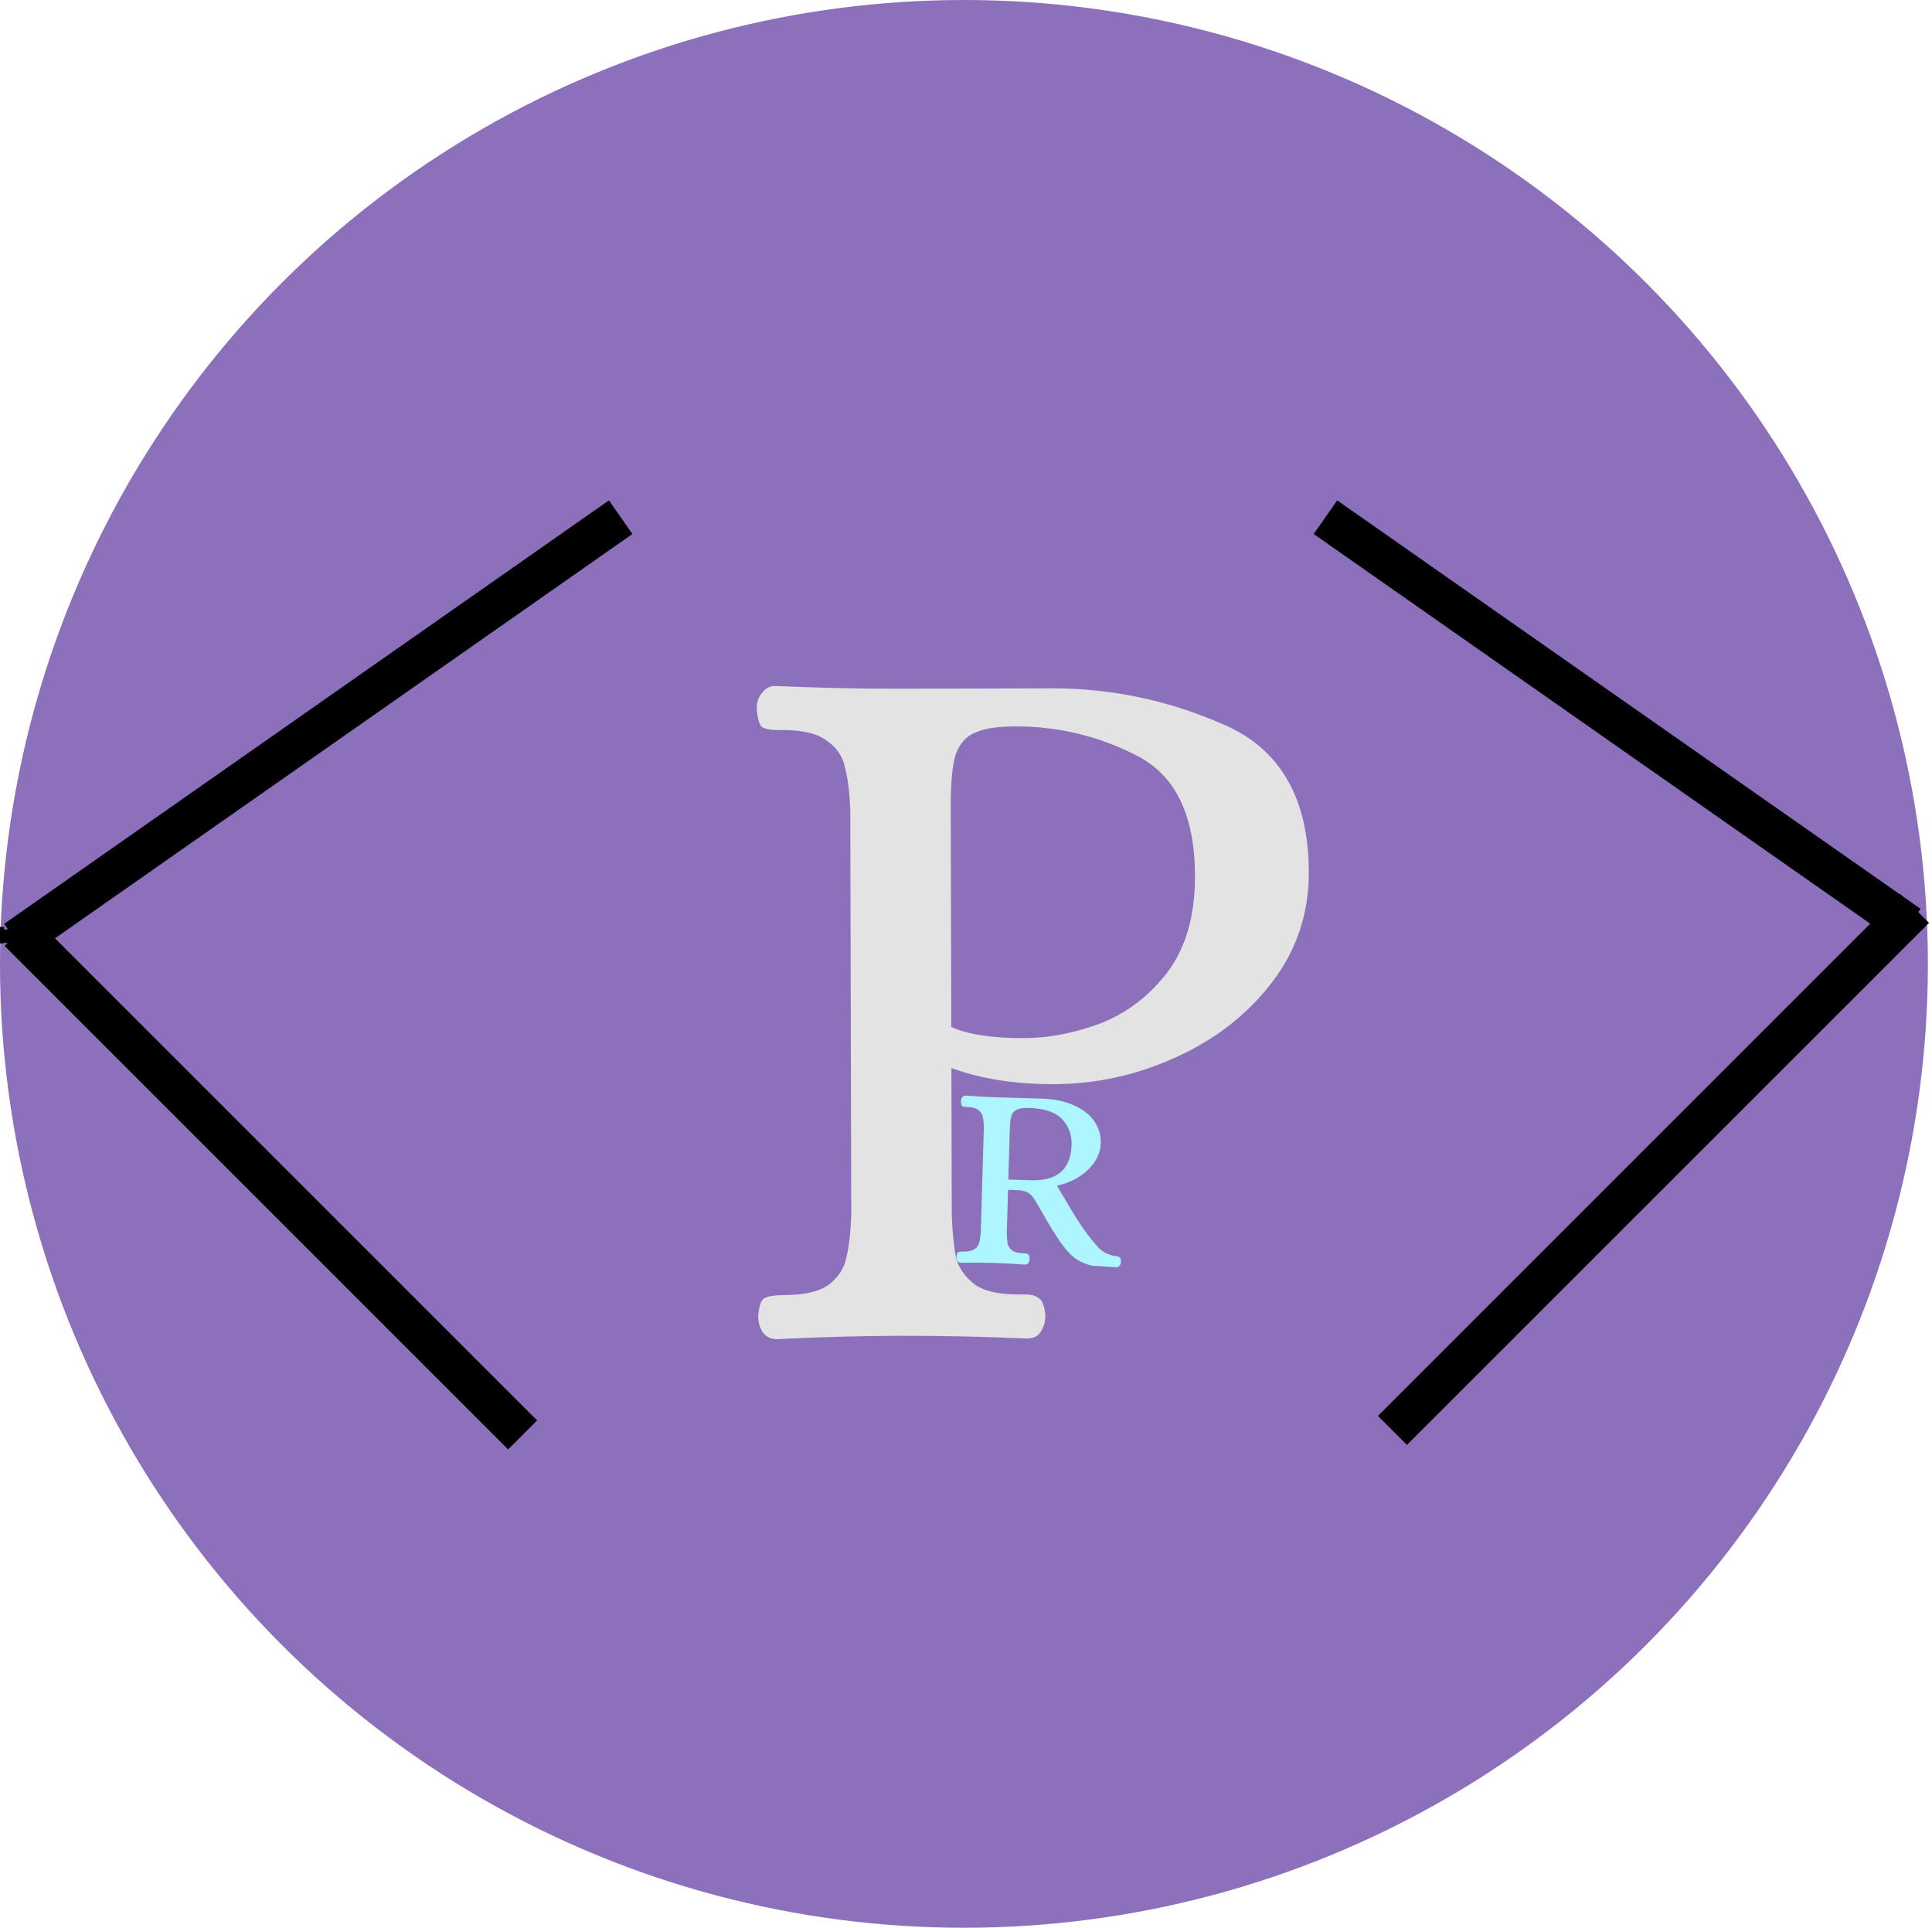 <svg width="471" height="470" viewBox="0 0 471 470" fill="none" xmlns="http://www.w3.org/2000/svg">
<circle cx="235" cy="235" r="235" fill="#8D70BB"/>
<g filter="url(#filter0_d_56_10)">
<path d="M184.353 316.493C183.02 316.496 181.935 315.999 181.099 315.001C180.263 313.836 179.843 312.504 179.839 311.004C180 308.503 180.496 307.002 181.328 306.5C182.327 305.998 183.993 305.744 186.327 305.738C191.16 305.726 194.741 304.884 197.07 303.212C199.399 301.373 200.811 299.203 201.305 296.701C201.965 294.033 202.373 290.615 202.529 286.448L202.287 187.199C202.11 183.032 201.685 179.7 201.012 177.202C200.506 174.536 199.084 172.373 196.746 170.712C194.409 168.884 190.823 167.977 185.99 167.988L184.49 167.992C182.823 167.996 181.573 167.749 180.738 167.251C180.07 166.586 179.649 165.087 179.477 162.754C179.473 161.254 179.887 160.003 180.718 159.001C181.548 157.833 182.63 157.247 183.964 157.243C194.798 157.717 204.799 157.942 213.965 157.92L251.465 157.828C265.965 157.793 279.972 160.759 293.487 166.726C307.168 172.692 314.031 184.675 314.075 202.675C314.099 212.675 311.121 221.599 305.14 229.447C299.16 237.295 291.341 243.398 281.685 247.755C272.196 252.111 262.284 254.302 251.951 254.327C242.451 254.351 234.115 253.038 226.941 250.388L227.029 286.388C227.206 290.555 227.548 293.97 228.054 296.636C228.727 299.134 230.233 301.297 232.57 303.125C234.908 304.786 238.493 305.61 243.326 305.599L244.826 305.595C246.493 305.591 247.661 305.921 248.329 306.586C249.163 307.084 249.667 308.5 249.839 310.833C249.843 312.333 249.429 313.667 248.599 314.836C247.935 315.837 246.853 316.34 245.353 316.344C234.685 315.87 224.268 315.645 214.101 315.67C205.101 315.692 195.185 315.966 184.353 316.493ZM244.674 243.095C250.674 243.08 256.837 241.899 263.165 239.55C269.659 237.034 275.149 232.854 279.634 227.01C284.12 220.999 286.351 213.16 286.327 203.493C286.291 188.827 281.601 179.088 272.255 174.277C262.91 169.467 252.988 167.075 242.488 167.1C238.154 167.111 234.906 167.619 232.741 168.624C230.577 169.463 228.998 171.217 228.004 173.886C227.178 176.554 226.771 180.722 226.785 186.389L226.917 240.389C230.921 242.212 236.84 243.114 244.674 243.095Z" fill="#E3E3E3"/>
</g>
<line x1="151.315" y1="126.096" x2="3.868" y2="229.34" stroke="black" stroke-width="10"/>
<line x1="4.659" y1="227.088" x2="127.412" y2="349.841" stroke="black" stroke-width="10"/>
<line x1="339.464" y1="348.744" x2="466.744" y2="221.464" stroke="black" stroke-width="10"/>
<line x1="465.337" y1="225.669" x2="323.132" y2="126.096" stroke="black" stroke-width="10"/>
<g filter="url(#filter1_d_56_10)">
<path d="M234.283 303.869C233.9 303.858 233.605 303.721 233.399 303.459C233.237 303.156 233.162 302.812 233.173 302.428C233.234 301.79 233.373 301.41 233.59 301.288C233.807 301.166 234.214 301.114 234.811 301.131C236.048 301.167 236.971 300.98 237.58 300.571C238.191 300.12 238.57 299.576 238.716 298.94C238.907 298.262 239.039 297.391 239.112 296.326L239.847 270.993C239.837 269.883 239.755 269.005 239.603 268.36C239.494 267.717 239.147 267.152 238.564 266.666C237.98 266.179 237.07 265.918 235.834 265.882L235.45 265.871C235.023 265.859 234.727 265.786 234.56 265.653C234.394 265.478 234.299 265.091 234.273 264.492C234.284 264.108 234.379 263.791 234.557 263.54C234.779 263.248 235.082 263.107 235.466 263.118C238.234 263.327 240.77 263.464 243.073 263.531L254.076 263.85C257.359 263.988 260.073 264.6 262.218 265.687C264.408 266.732 265.991 268.059 266.969 269.666C267.948 271.232 268.411 272.91 268.36 274.701C268.291 277.047 267.291 279.173 265.357 281.081C263.466 282.989 260.909 284.324 257.686 285.084L258.723 286.843C260.431 289.795 261.979 292.337 263.368 294.468C264.759 296.558 266.281 298.523 267.935 300.363C269.101 301.379 270.364 301.992 271.724 302.202C271.809 302.204 272 302.231 272.297 302.283C272.596 302.291 272.827 302.405 272.992 302.623C273.199 302.842 273.296 303.165 273.284 303.592C273.273 303.976 273.156 304.314 272.934 304.606C272.756 304.857 272.475 304.977 272.092 304.966L270.43 304.854C268.556 304.714 267.193 304.632 266.34 304.607C264.643 304.216 263.189 303.576 261.977 302.688C260.809 301.757 259.651 300.465 258.504 298.809C257.315 297.153 255.664 294.458 253.553 290.726L252.455 288.838C251.844 287.838 251.244 287.159 250.657 286.801C250.071 286.4 249.053 286.178 247.603 286.136L245.748 286.082L245.446 296.51C245.457 297.577 245.517 298.454 245.625 299.14C245.777 299.785 246.145 300.35 246.729 300.837C247.313 301.28 248.224 301.52 249.461 301.556L249.845 301.567C250.229 301.578 250.503 301.672 250.669 301.847C250.878 301.982 250.996 302.348 251.021 302.946C251.01 303.33 250.894 303.668 250.672 303.96C250.494 304.211 250.213 304.331 249.829 304.32C247.103 304.113 244.439 303.972 241.838 303.896C239.577 303.831 237.059 303.822 234.283 303.869ZM251.45 283.75C257.805 283.935 261.069 281.041 261.242 275.071C261.312 272.64 260.54 270.568 258.925 268.857C257.31 267.145 254.605 266.235 250.809 266.124C249.572 266.089 248.629 266.211 247.981 266.491C247.333 266.771 246.87 267.269 246.593 267.987C246.359 268.706 246.22 269.812 246.177 271.304L245.82 283.587L251.45 283.75Z" fill="#ADF5FF"/>
</g>
<line x1="0.5" y1="226" x2="0.5" y2="230" stroke="black"/>
<path d="M1.748 228.44C1.668 228.375 1.438 228.194 1.563 228.069" stroke="black" stroke-width="3" stroke-linecap="round"/>
<defs>
<filter id="filter0_d_56_10" x="179.464" y="156.925" width="143.889" height="173.578" filterUnits="userSpaceOnUse" color-interpolation-filters="sRGB">
<feFlood flood-opacity="0" result="BackgroundImageFix"/>
<feColorMatrix in="SourceAlpha" type="matrix" values="0 0 0 0 0 0 0 0 0 0 0 0 0 0 0 0 0 0 127 0" result="hardAlpha"/>
<feOffset dx="5" dy="10"/>
<feGaussianBlur stdDeviation="2"/>
<feComposite in2="hardAlpha" operator="out"/>
<feColorMatrix type="matrix" values="0 0 0 0 0.031 0 0 0 0 0.036 0 0 0 0 0.037 0 0 0 1 0"/>
<feBlend mode="normal" in2="BackgroundImageFix" result="effect1_dropShadow_56_10"/>
<feBlend mode="normal" in="SourceGraphic" in2="effect1_dropShadow_56_10" result="shape"/>
</filter>
<filter id="filter1_d_56_10" x="229.132" y="263.085" width="49.293" height="49.914" filterUnits="userSpaceOnUse" color-interpolation-filters="sRGB">
<feFlood flood-opacity="0" result="BackgroundImageFix"/>
<feColorMatrix in="SourceAlpha" type="matrix" values="0 0 0 0 0 0 0 0 0 0 0 0 0 0 0 0 0 0 127 0" result="hardAlpha"/>
<feOffset dy="4"/>
<feGaussianBlur stdDeviation="2"/>
<feComposite in2="hardAlpha" operator="out"/>
<feColorMatrix type="matrix" values="0 0 0 0 0 0 0 0 0 0 0 0 0 0 0 0 0 0 1 0"/>
<feBlend mode="normal" in2="BackgroundImageFix" result="effect1_dropShadow_56_10"/>
<feBlend mode="normal" in="SourceGraphic" in2="effect1_dropShadow_56_10" result="shape"/>
</filter>
</defs>
</svg>
